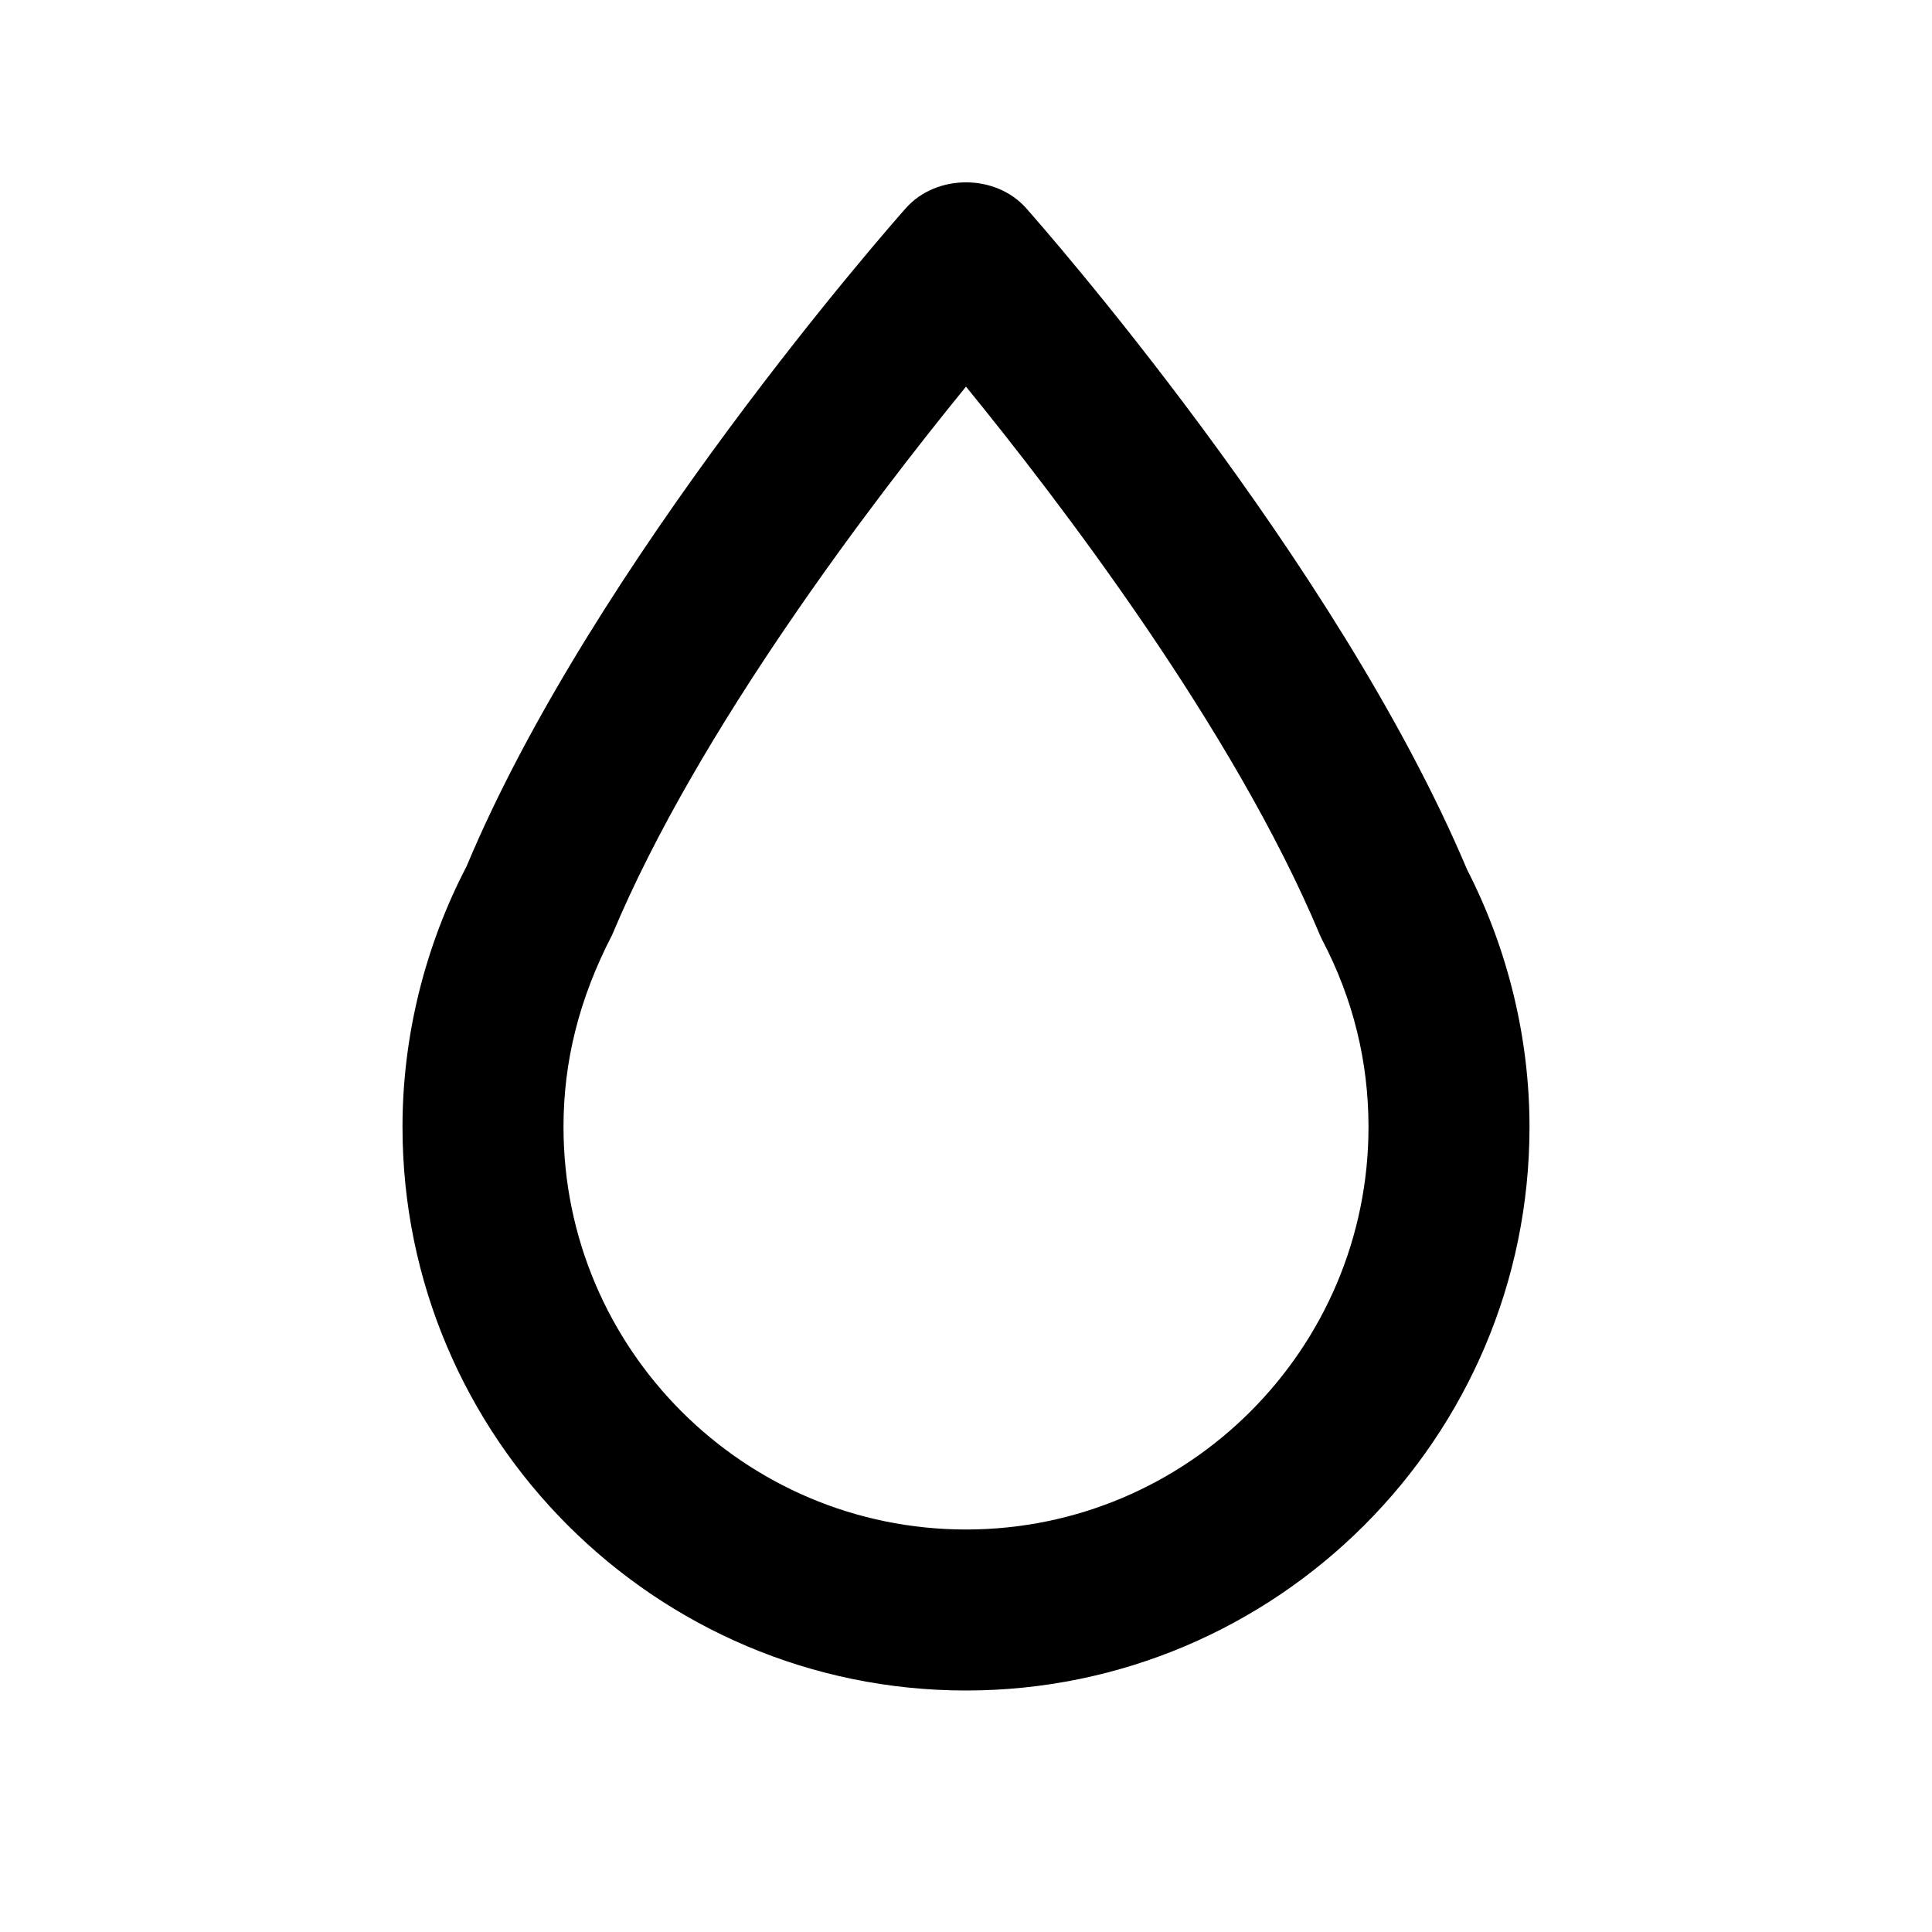 <svg width="24" height="24" viewBox="0 0 24 24" fill="none" xmlns="http://www.w3.org/2000/svg">
<path fill-rule="evenodd" clip-rule="evenodd" d="M12 4.803C10.851 6.212 8.673 9.059 7.605 11.612C7.191 12.411 7 13.189 7 14C7 16.757 9.243 19 12 19C14.757 19 17 16.757 17 14C17 13.189 16.809 12.411 16.431 11.688C16.418 11.663 16.406 11.637 16.395 11.612C15.325 9.055 13.148 6.211 12 4.803ZM12 21C8.141 21 5 17.86 5 14C5 12.88 5.275 11.761 5.796 10.762C7.373 6.986 11.094 2.764 11.252 2.587C11.631 2.158 12.369 2.158 12.748 2.587C12.905 2.764 16.603 6.958 18.224 10.801C18.731 11.789 19 12.894 19 14C19 17.86 15.859 21 12 21Z" fill="black"/>
</svg>
